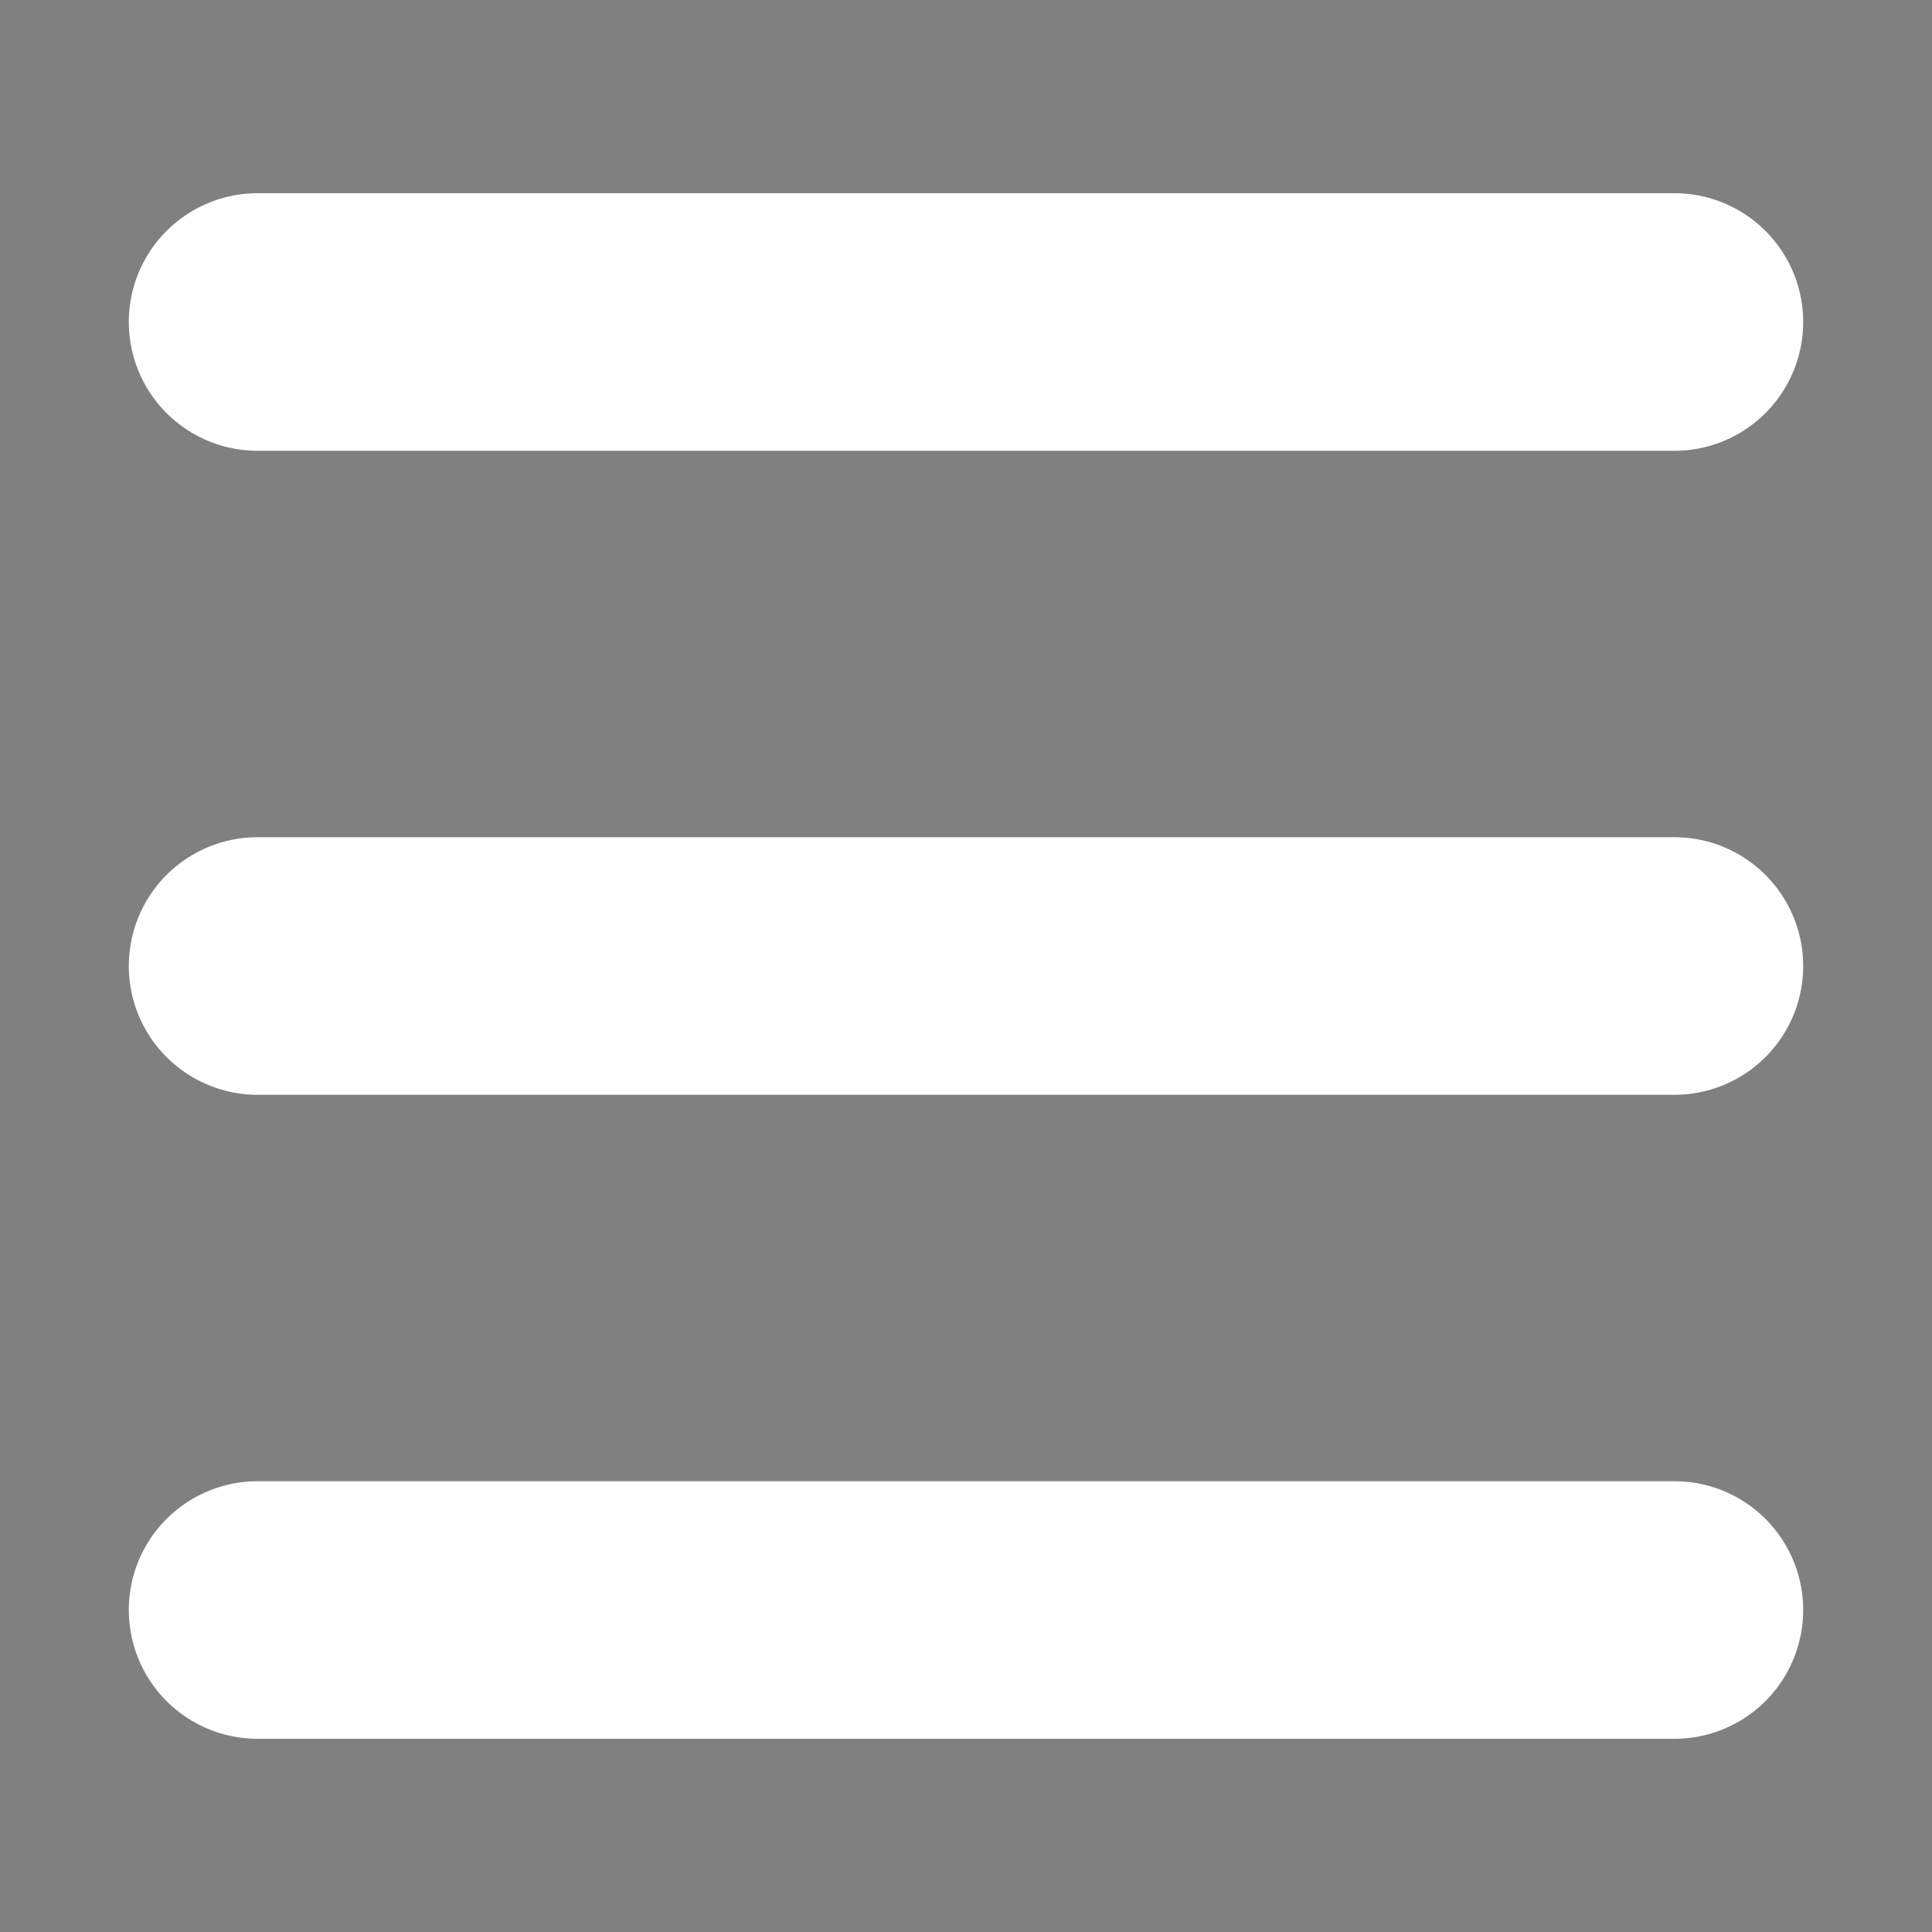 <svg xmlns="http://www.w3.org/2000/svg" viewBox="0 0 30 30">
 <rect x="0" y="0" width="30" height="30" fill="#808080" stroke="none"/>
 <path stroke="#fff" stroke-linecap="round" stroke-width="4" d="M4 5h22M4 15h22M4 25h22" />
</svg>
